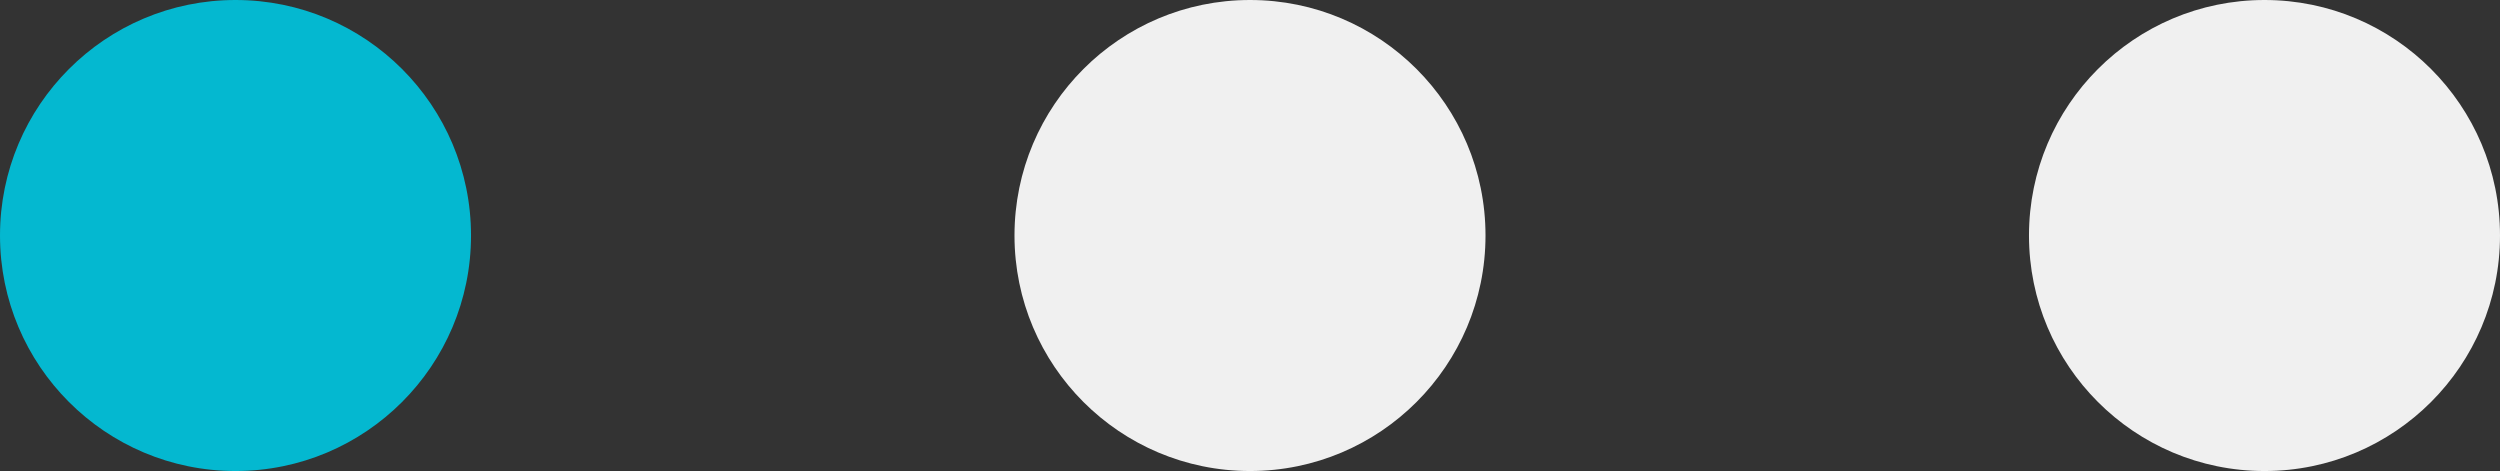 <svg xmlns="http://www.w3.org/2000/svg" width="69" height="13" viewBox="0 0 69 13">
  <rect x="0" y="0" width="69" height="13" fill="#333333" stroke="none"/>
  <g id="グループ_67" data-name="グループ 67" transform="translate(-104)">
    <circle id="楕円形_4" data-name="楕円形 4" cx="6.5" cy="6.5" r="6.5" transform="translate(104)" fill="#04b8d0"/>
    <circle id="楕円形_4-2" data-name="楕円形 4" cx="6.5" cy="6.5" r="6.5" transform="translate(132)" fill="#f0f0f0"/>
    <circle id="楕円形_4-3" data-name="楕円形 4" cx="6.5" cy="6.5" r="6.5" transform="translate(160)" fill="#f0f0f0"/>
  </g>
</svg>

